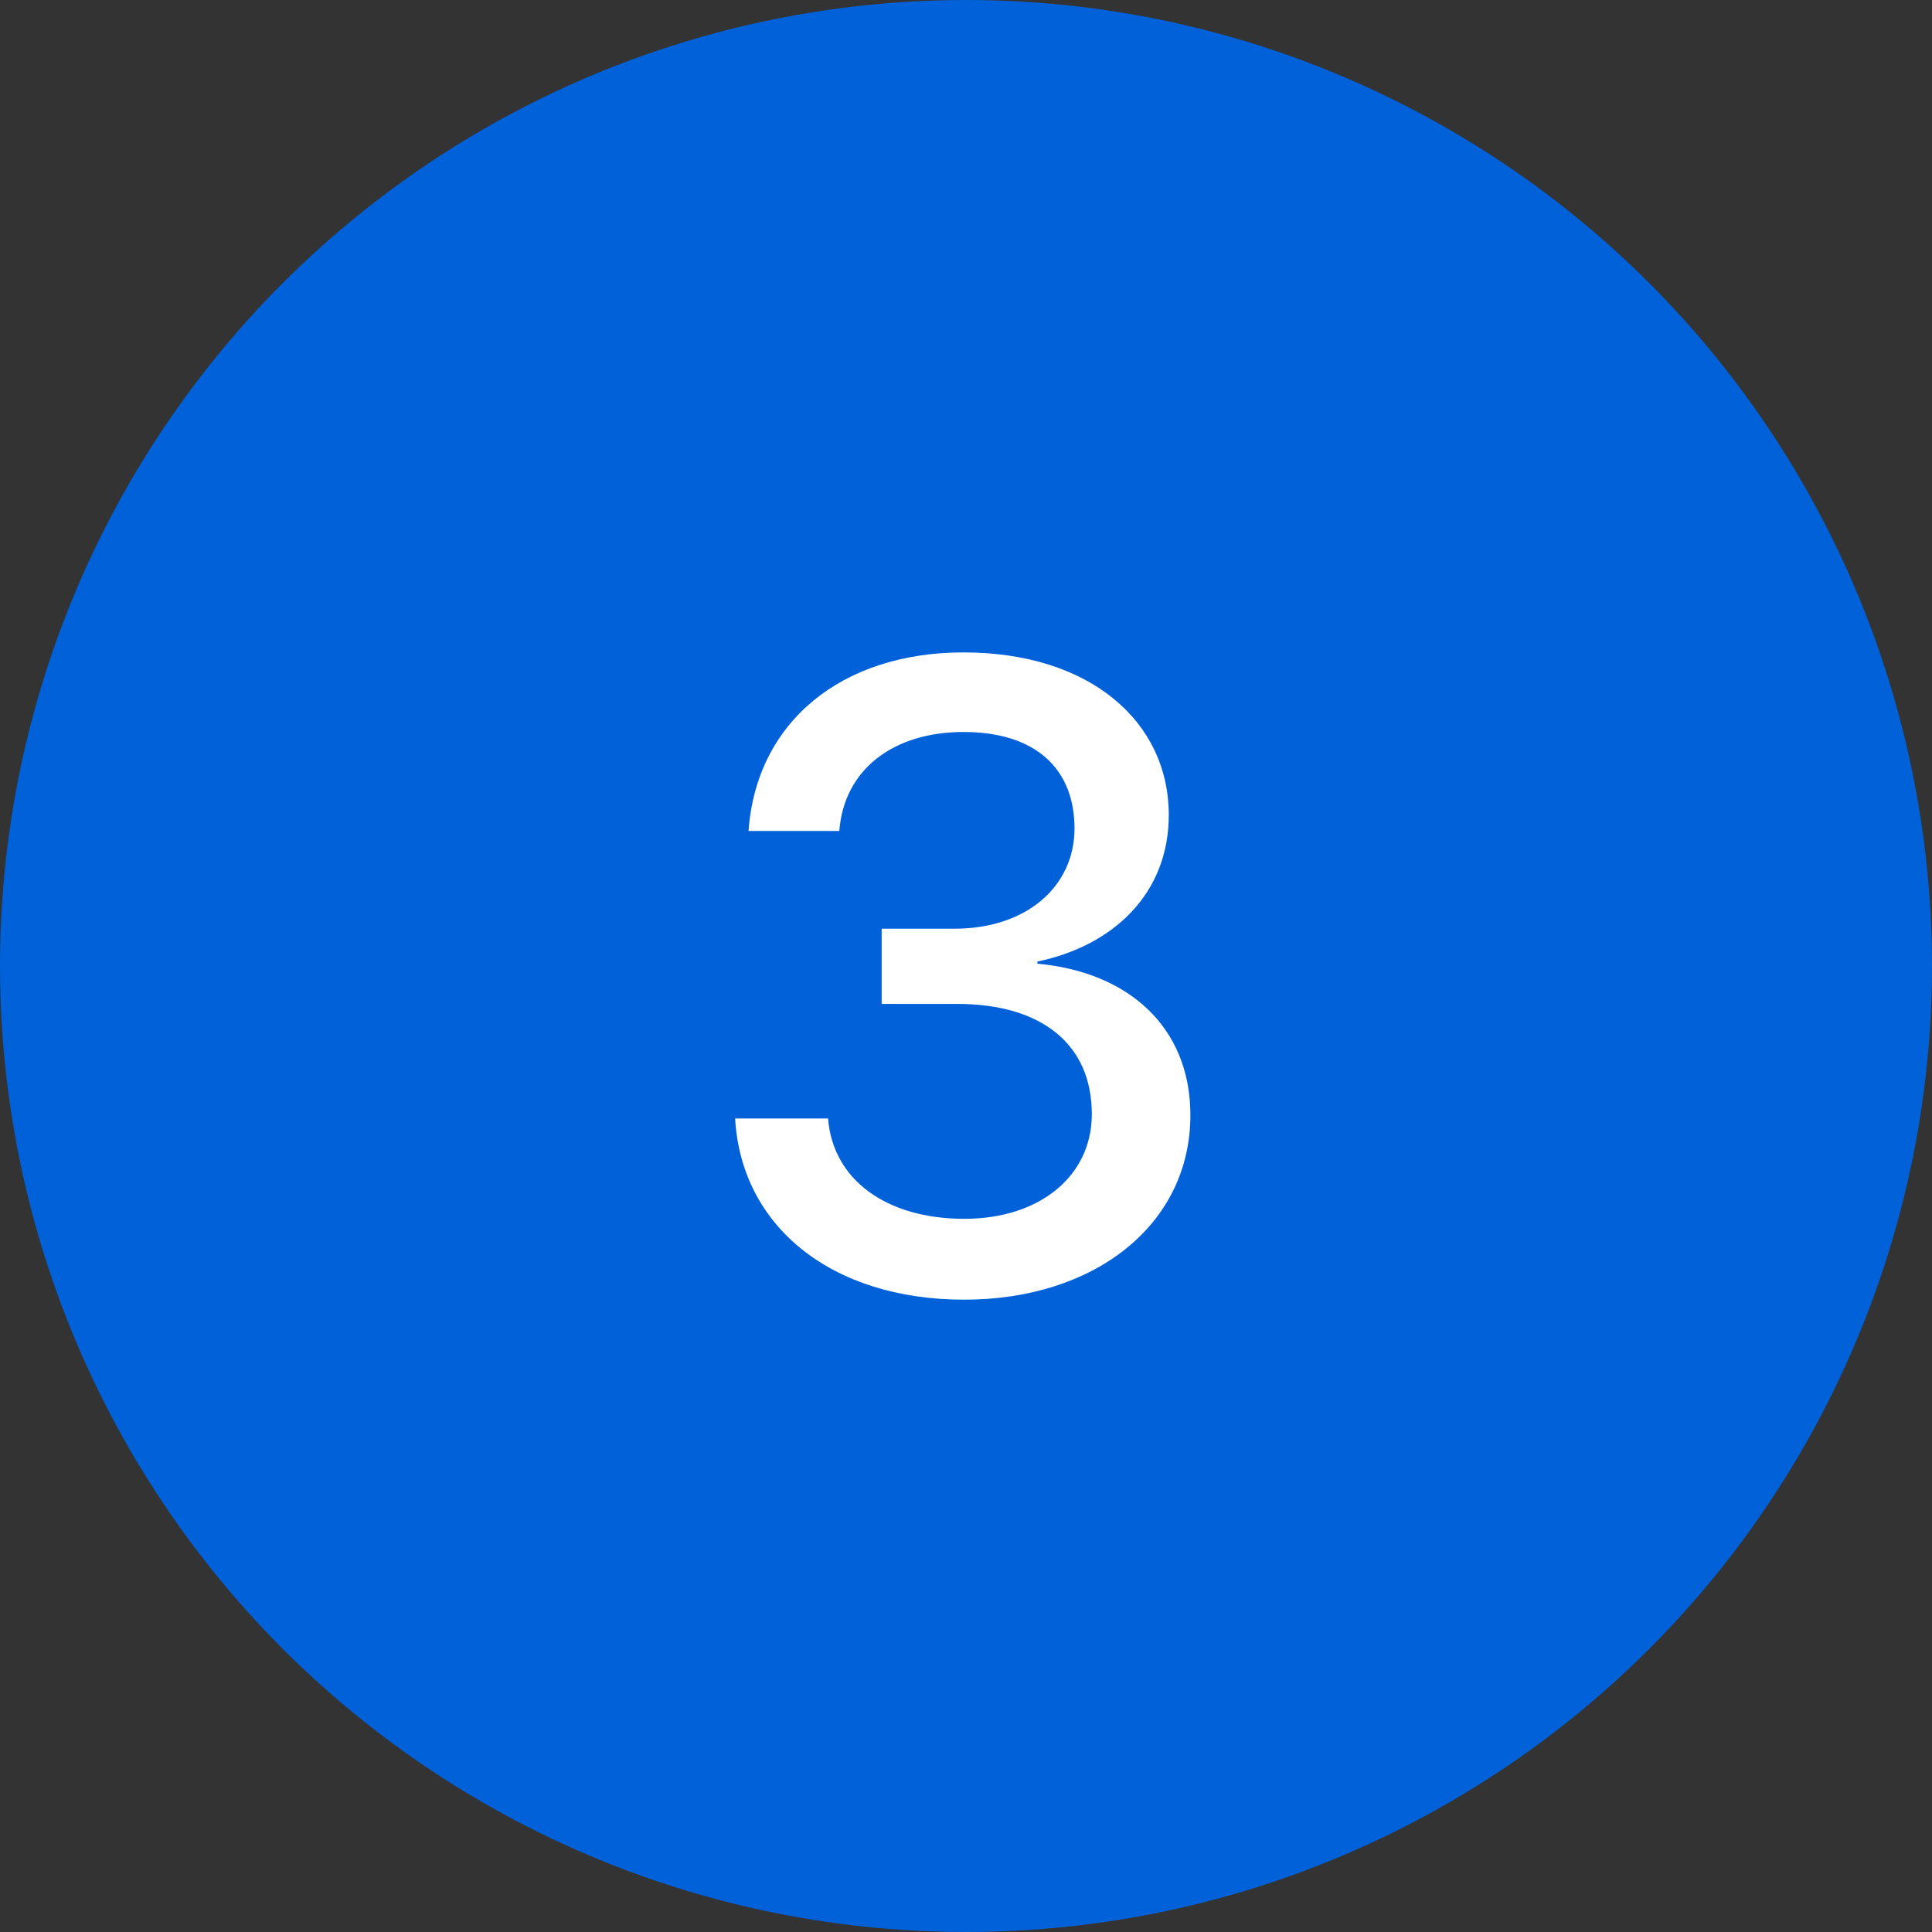 <svg width="48" height="48" viewBox="0 0 48 48" fill="none" xmlns="http://www.w3.org/2000/svg">
<rect x="0" y="0" width="48" height="48" fill="#333333" stroke="none"/>
<circle cx="24" cy="24" r="24" fill="#0061D9"/>
<path d="M21.905 24.942H23.785C25.858 24.942 27.137 25.931 27.126 27.703C27.115 29.207 25.848 30.281 23.957 30.281C22.013 30.281 20.691 29.304 20.573 27.789H18.264C18.414 30.453 20.638 32.29 23.957 32.29C27.19 32.29 29.575 30.432 29.575 27.703C29.575 25.533 28.05 24.148 25.773 23.943V23.89C27.674 23.492 29.038 22.192 29.038 20.248C29.038 17.939 27.094 16.209 23.936 16.209C20.906 16.209 18.79 17.939 18.597 20.645H20.852C20.971 19.099 22.217 18.186 23.936 18.186C25.762 18.186 26.696 19.131 26.696 20.581C26.696 22.031 25.493 23.073 23.721 23.073H21.905V24.942Z" fill="white"/>
</svg>
